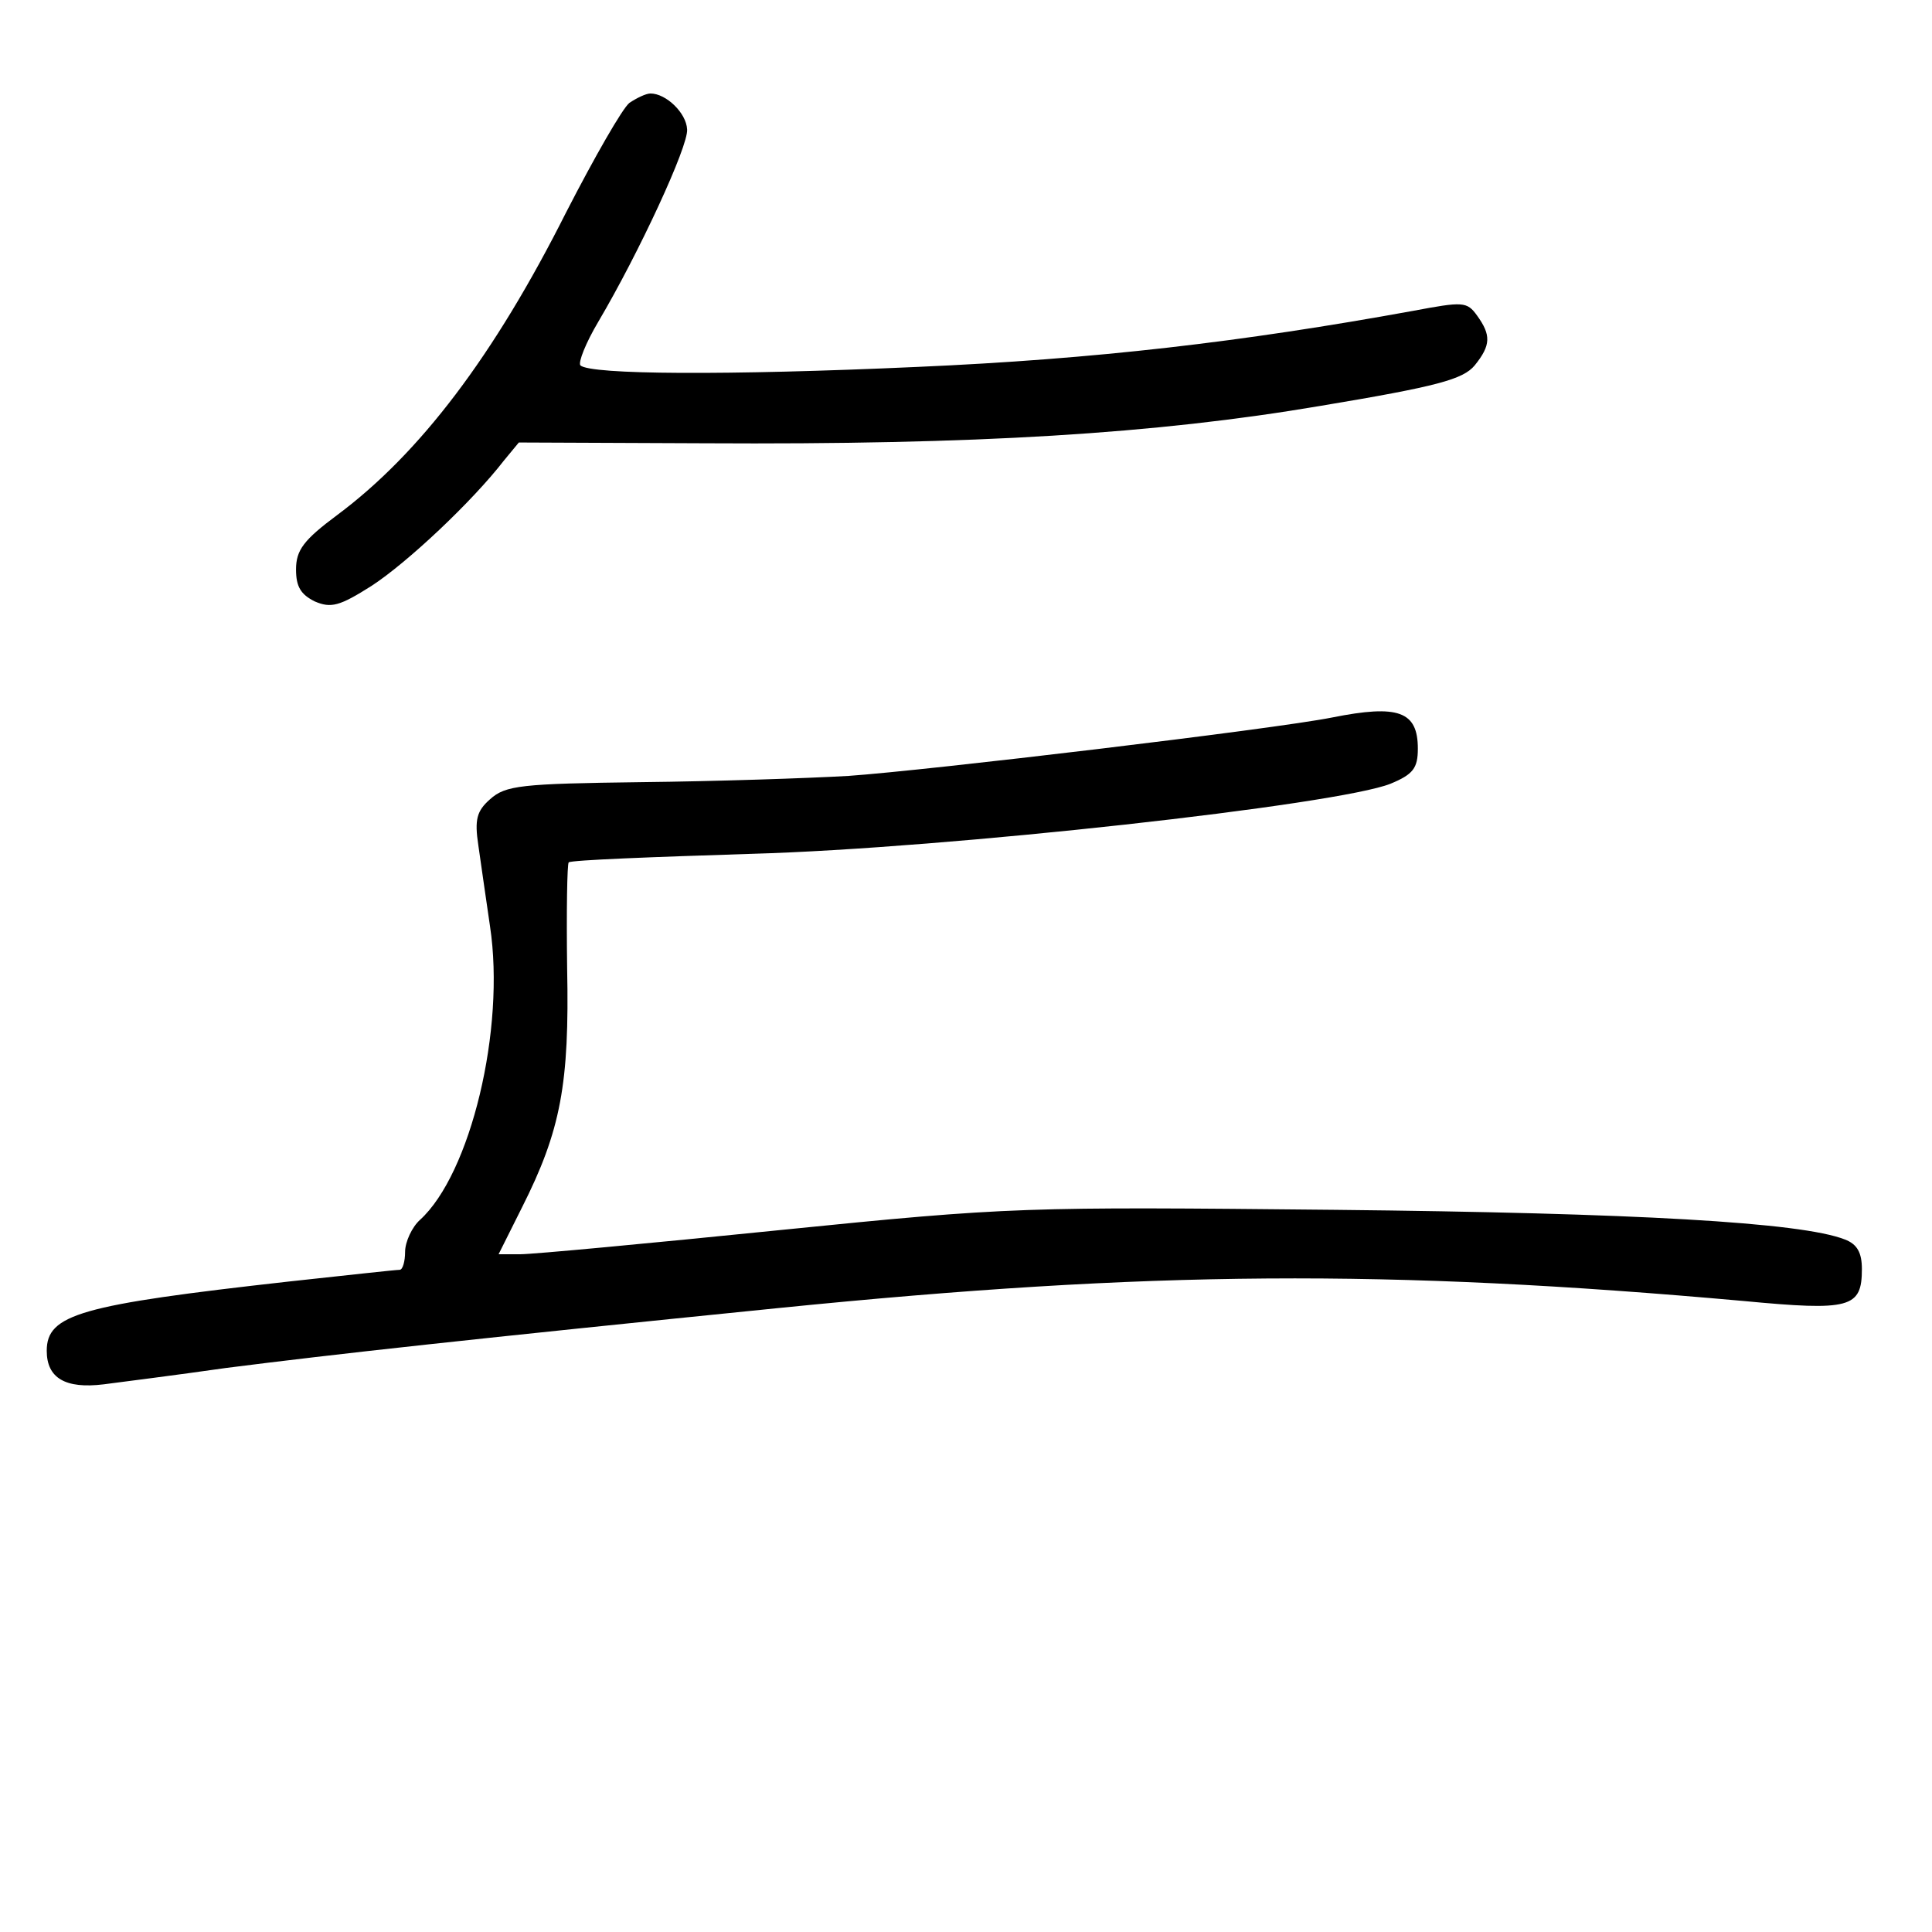 <?xml version="1.0" standalone="no"?>
<!DOCTYPE svg PUBLIC "-//W3C//DTD SVG 20010904//EN"
 "http://www.w3.org/TR/2001/REC-SVG-20010904/DTD/svg10.dtd">
<svg version="1.0" xmlns="http://www.w3.org/2000/svg"
 width="248pt" height="248pt" viewBox="0 0 248 248"
 preserveAspectRatio="xMidYMid meet">
<g transform="translate(0,248) scale(0.1,-0.1)"
fill="#000000" stroke="none">
<path d="M808 2348 c-9 -7 -45 -70 -81 -140 -93 -185 -188 -310 -294 -389 -43
-32 -53 -45 -53 -70 0 -22 6 -32 24 -41 21 -9 32 -6 73 20 46 30 129 108 170
161 l19 23 239 -1 c348 -2 578 12 790 48 150 25 183 34 198 52 21 26 21 39 3
64 -13 18 -18 18 -82 6 -220 -40 -408 -62 -637 -72 -244 -11 -419 -10 -432 2
-3 4 7 29 23 56 52 88 116 226 114 247 -1 21 -27 46 -47 46 -6 0 -18 -6 -27
-12z"/>
<path d="M1710 1559 c-75 -15 -520 -68 -621 -75 -52 -3 -171 -7 -266 -8 -154
-2 -174 -4 -194 -22 -17 -15 -20 -26 -15 -59 3 -22 10 -69 15 -104 20 -132
-25 -318 -90 -377 -10 -9 -19 -28 -19 -41 0 -12 -3 -23 -7 -23 -5 0 -68 -7
-142 -15 -268 -30 -311 -42 -311 -89 0 -35 24 -49 73 -43 23 3 94 12 157 21
141 18 314 37 710 77 477 48 780 50 1238 9 137 -13 152 -9 152 41 0 21 -6 32
-22 38 -56 22 -270 34 -653 38 -401 4 -417 4 -714 -26 -167 -17 -317 -31 -333
-31 l-28 0 30 60 c50 99 61 159 58 307 -1 73 0 134 2 136 3 3 109 7 235 11
251 7 753 63 820 90 29 12 35 20 35 45 0 48 -25 57 -110 40z"/>
</g>
</svg>
